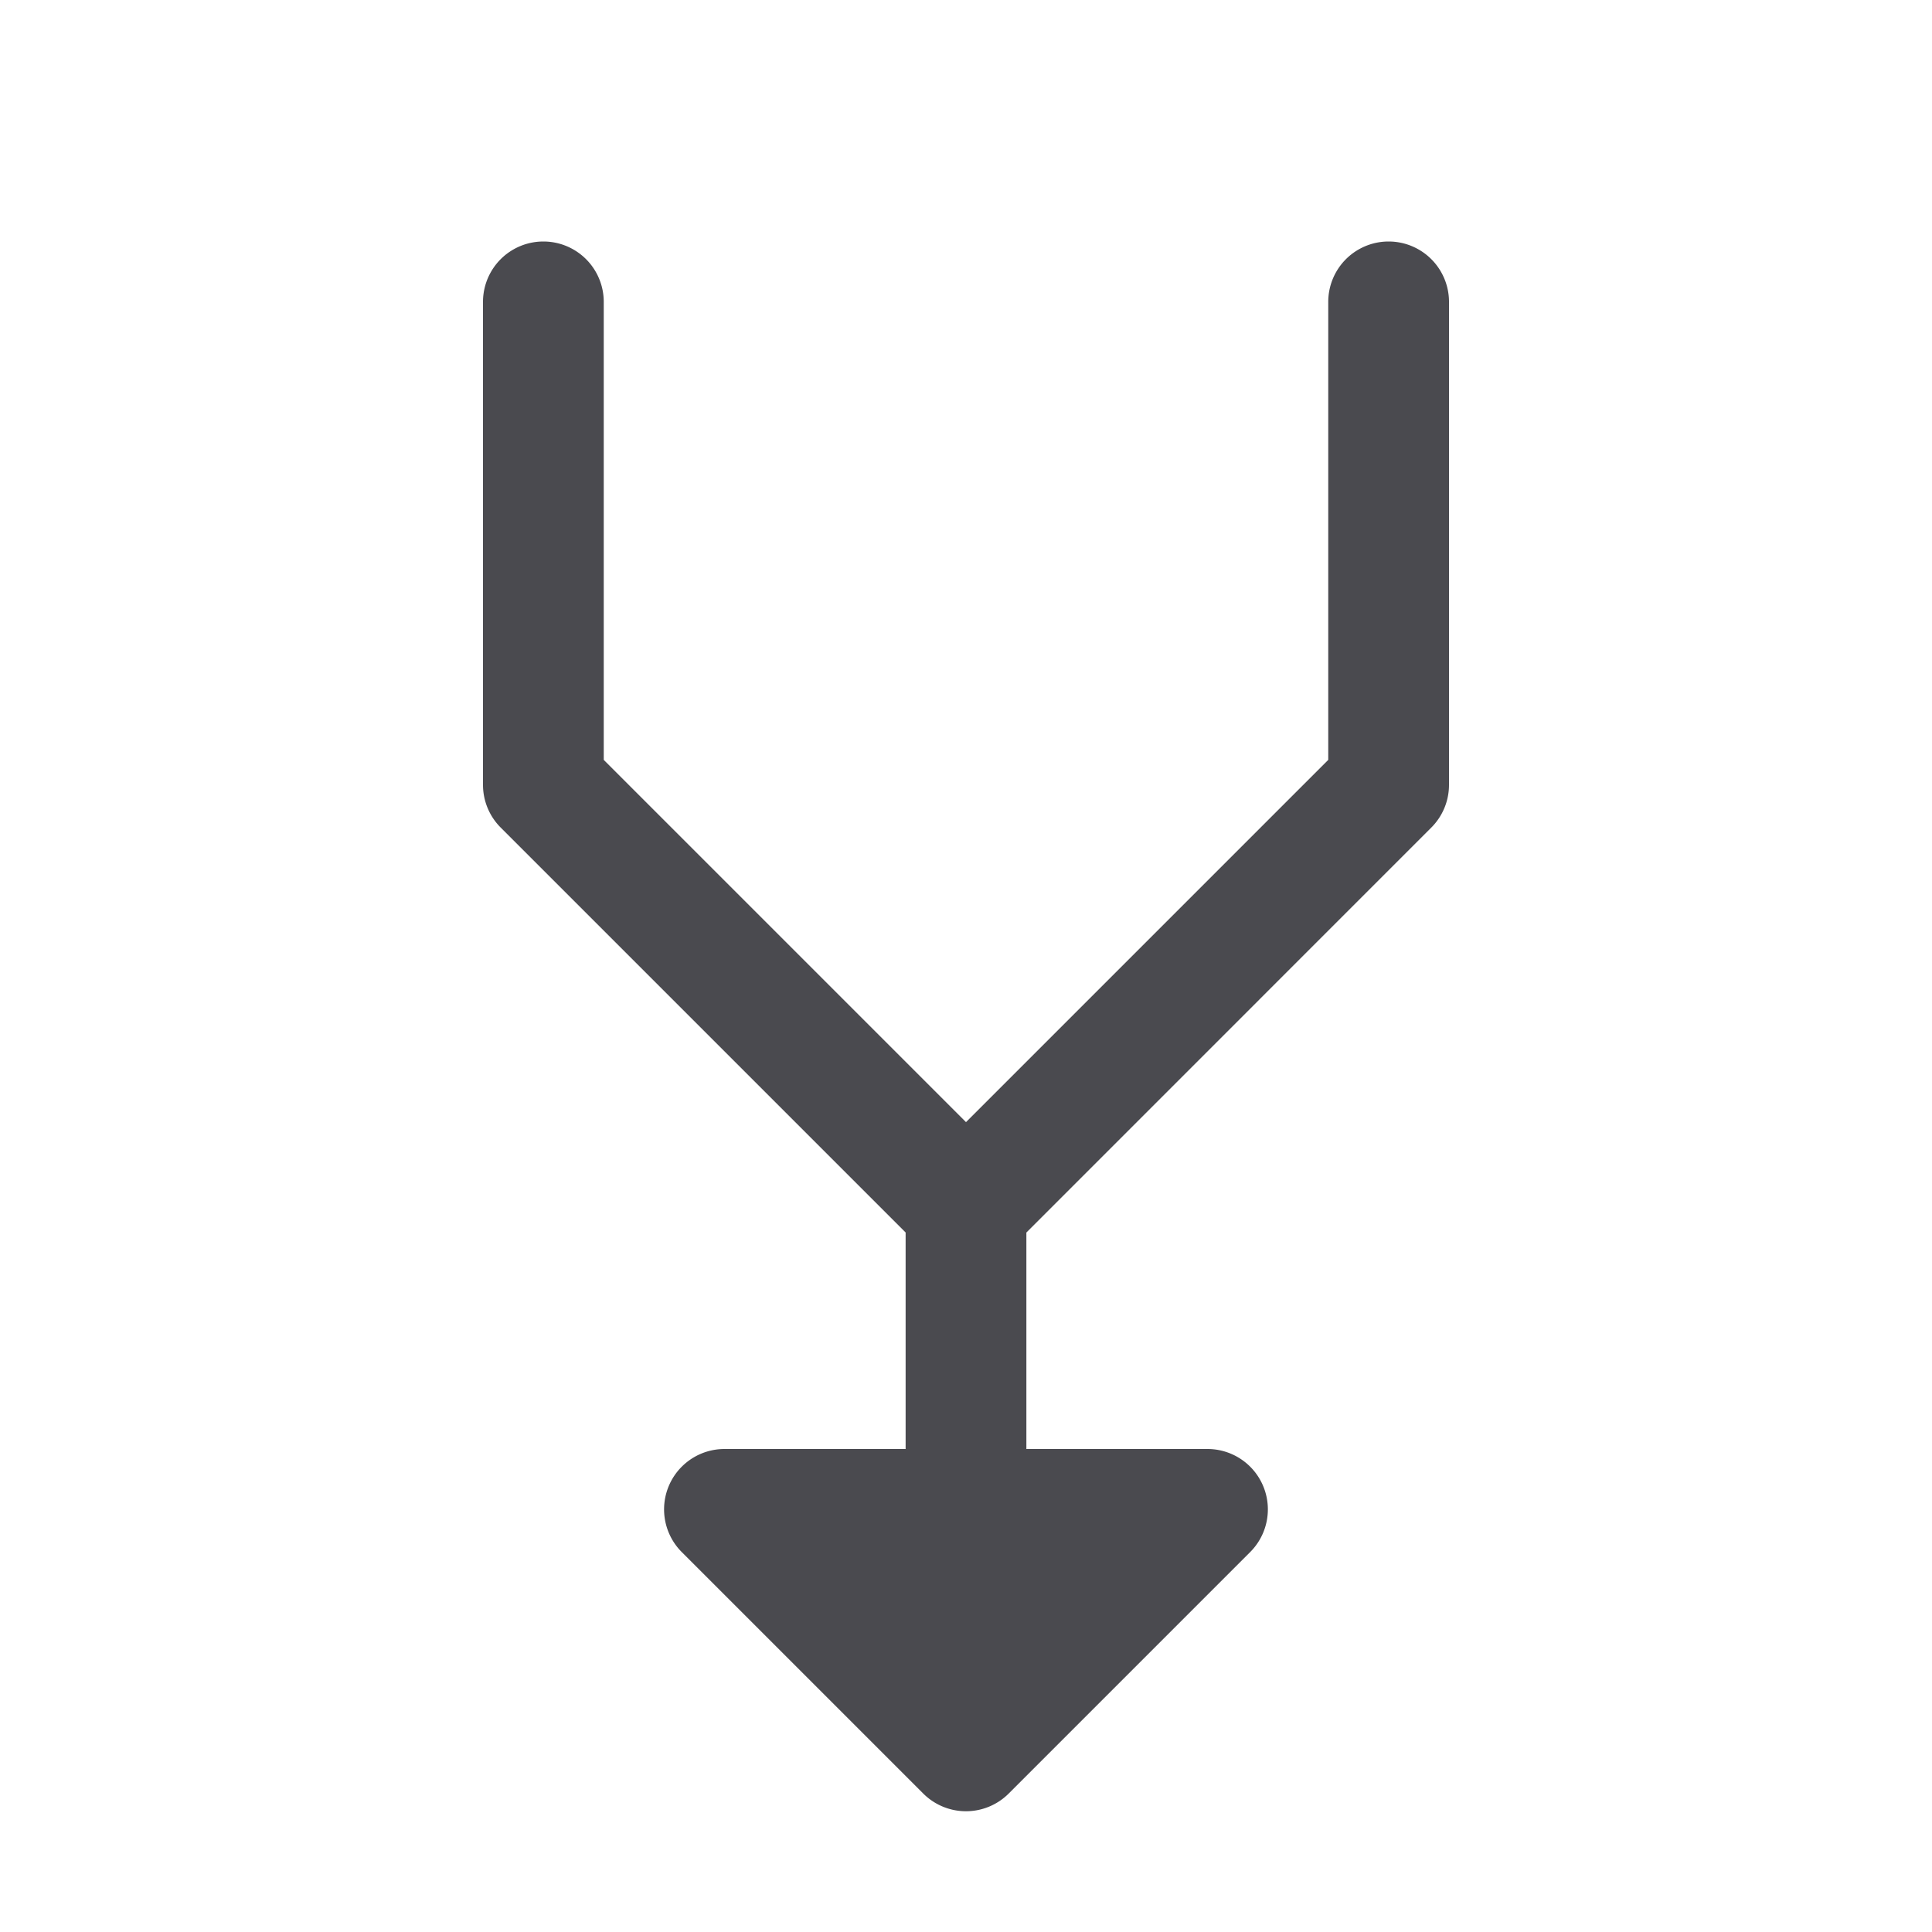 <svg xmlns="http://www.w3.org/2000/svg" width="32" height="32" fill="none" viewBox="0 0 32 32">
  <path fill="#4A4A4F" d="M24 5v8a1 1 0 0 1-.293.707L17 20.415V24h3a1 1 0 0 1 .707 1.707l-4 4a1.001 1.001 0 0 1-1.415 0l-4-4A1 1 0 0 1 12 24h3v-3.586l-6.707-6.707A1 1 0 0 1 8 13V5a1 1 0 0 1 2 0v7.586l6 6 6-6V5a1 1 0 0 1 2 0Z"/>
</svg>
